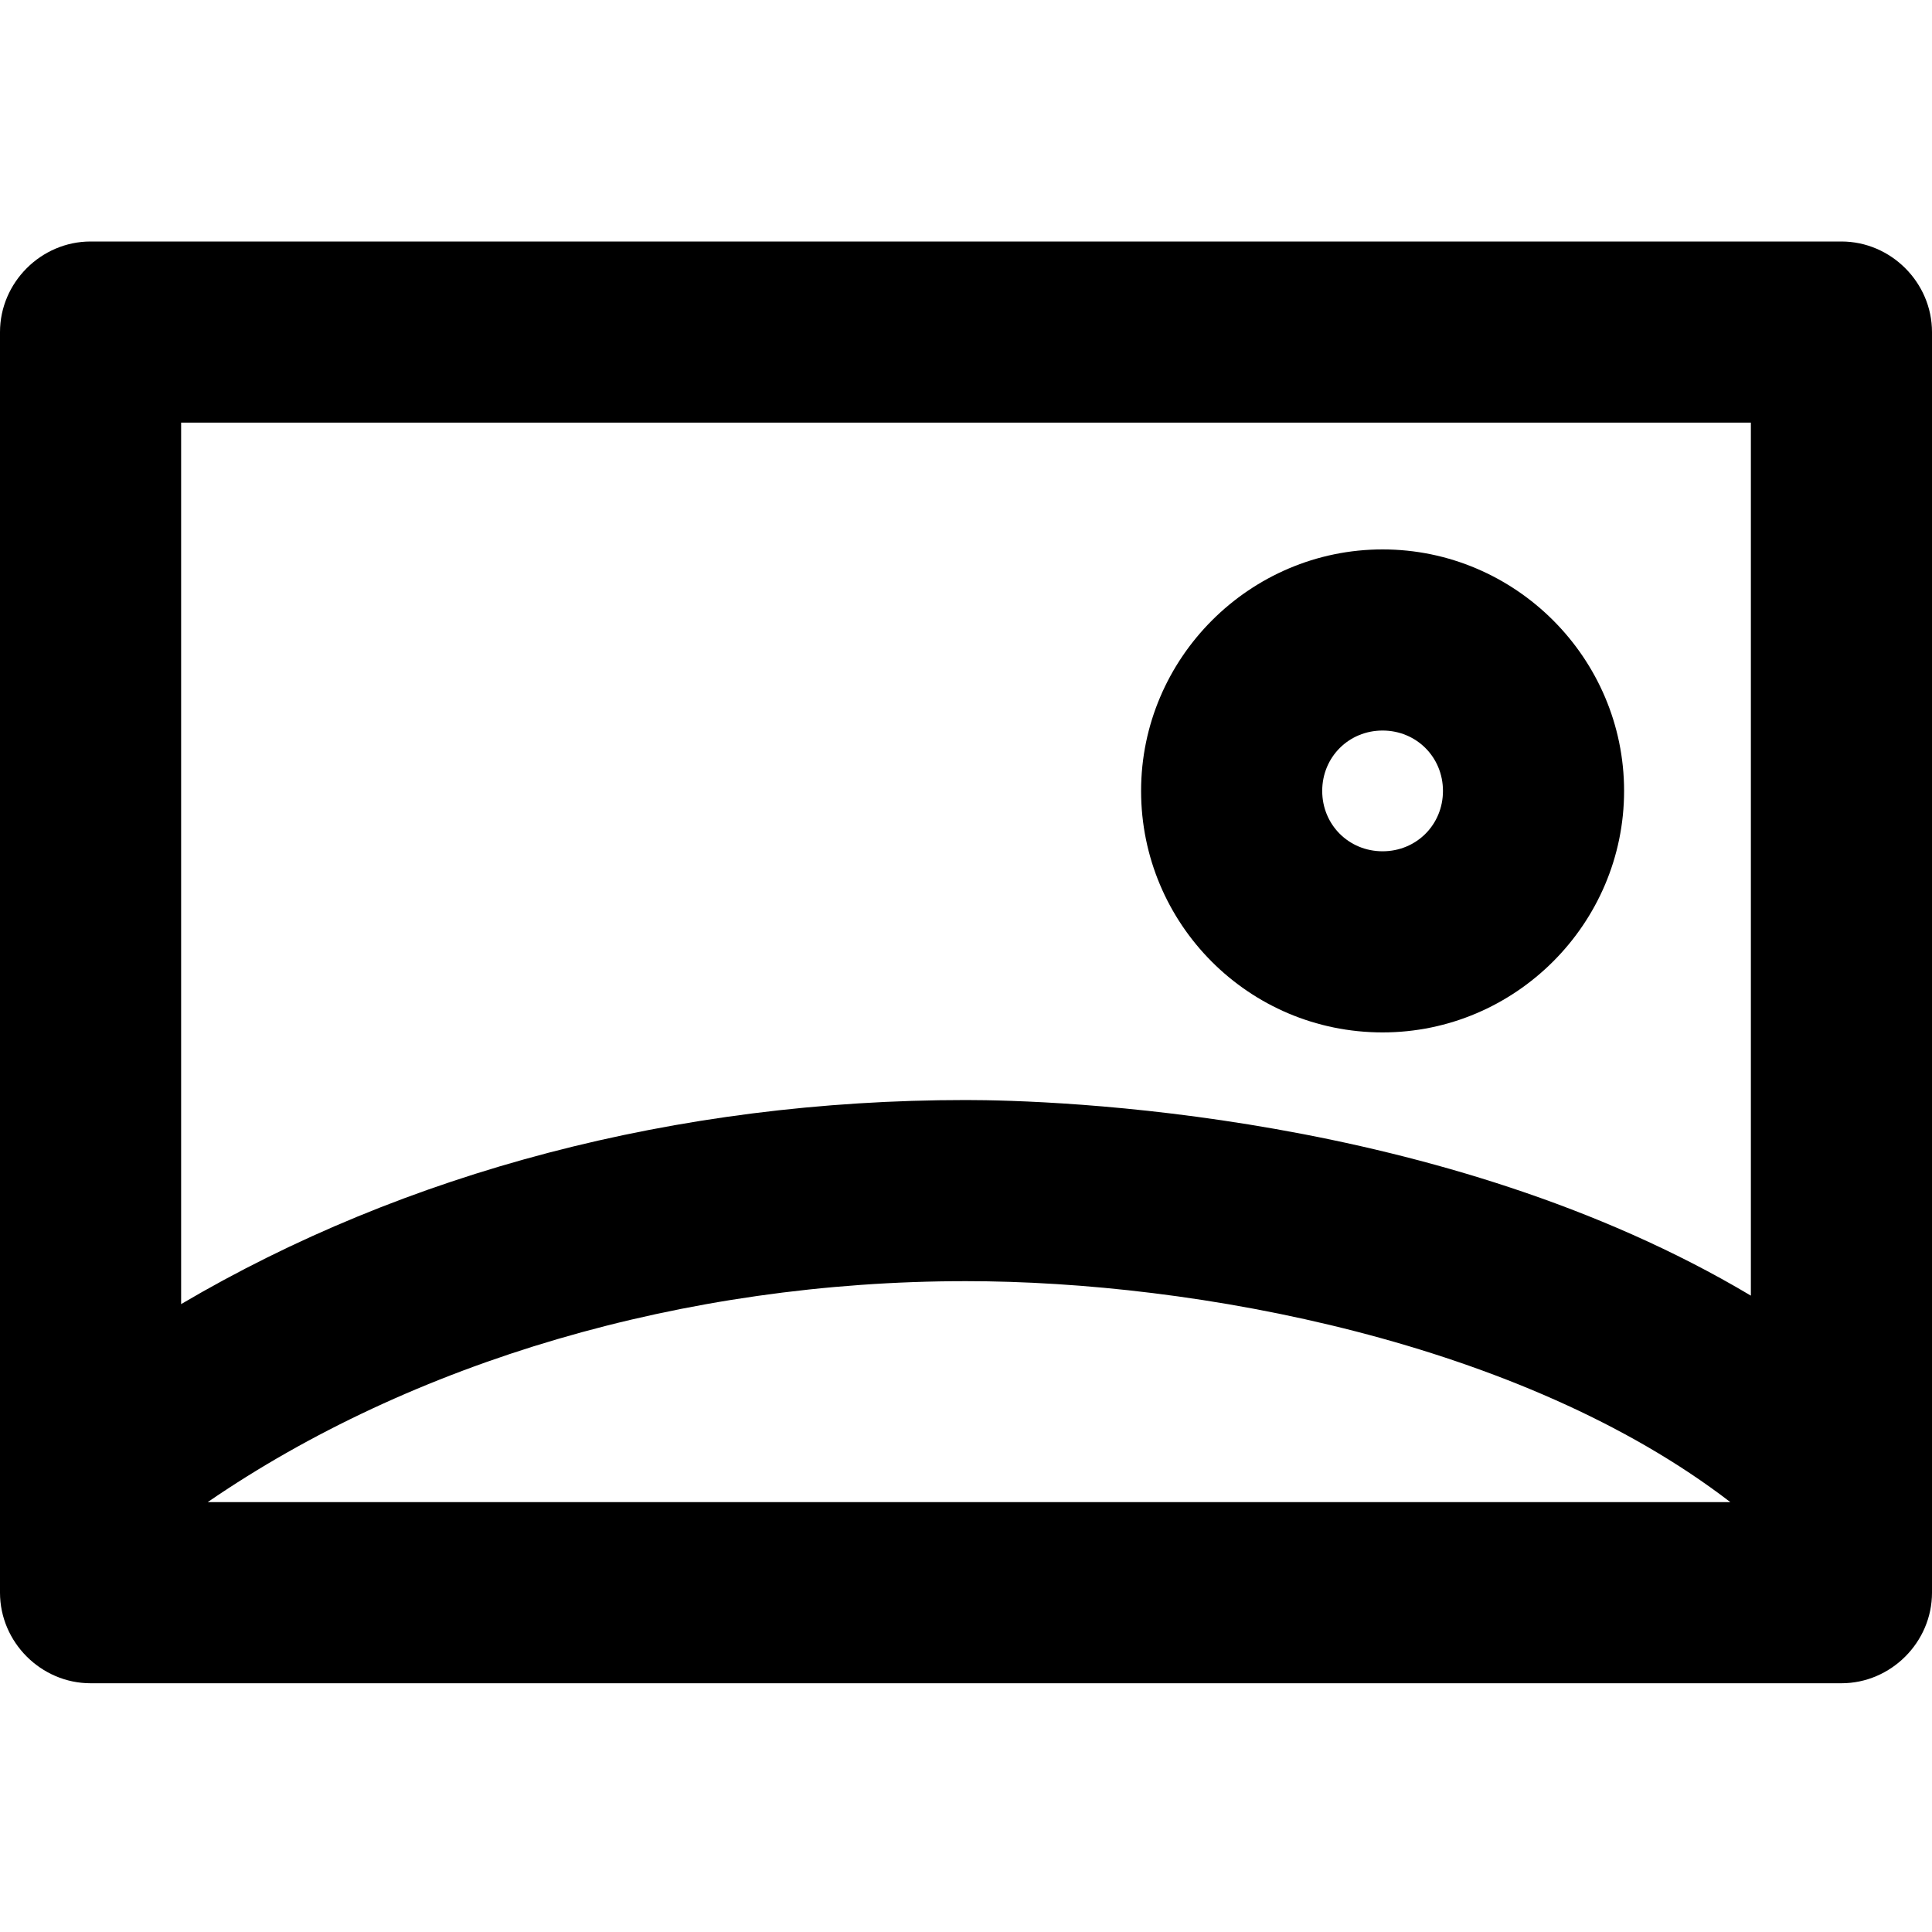 <svg viewBox="0 0 16 16" fill="none" xmlns="http://www.w3.org/2000/svg">
  <title>Image Icon</title>
  <path
    d="M15.25 2H0.75C0.34 2 0 2.34 0 2.75V13.19C0 13.6 0.34 13.94 0.75 13.94H15.25C15.66 13.94 16 13.6 16 13.19V2.75C16 2.34 15.66 2 15.25 2ZM14.5 3.5V10.73C11.95 9.21 8.72 9.11 8 9.11C5.6 9.11 3.35 9.71 1.5 10.8V3.5H14.5ZM14.33 12.44H1.72C3.41 11.28 5.66 10.61 8 10.61C9.9 10.61 12.6 11.11 14.33 12.44Z"
    fill="currentColor"
  />
  <path
    d="M11.45 8.55C12.55 8.55 13.45 7.65 13.45 6.55C13.45 5.45 12.55 4.55 11.45 4.55C10.35 4.55 9.45 5.45 9.45 6.55C9.45 7.65 10.34 8.55 11.45 8.55ZM11.45 6.05C11.73 6.05 11.95 6.27 11.95 6.55C11.95 6.83 11.73 7.05 11.45 7.05C11.17 7.05 10.95 6.83 10.95 6.55C10.95 6.27 11.17 6.05 11.45 6.05Z"
    fill="currentColor"
  />
</svg>
